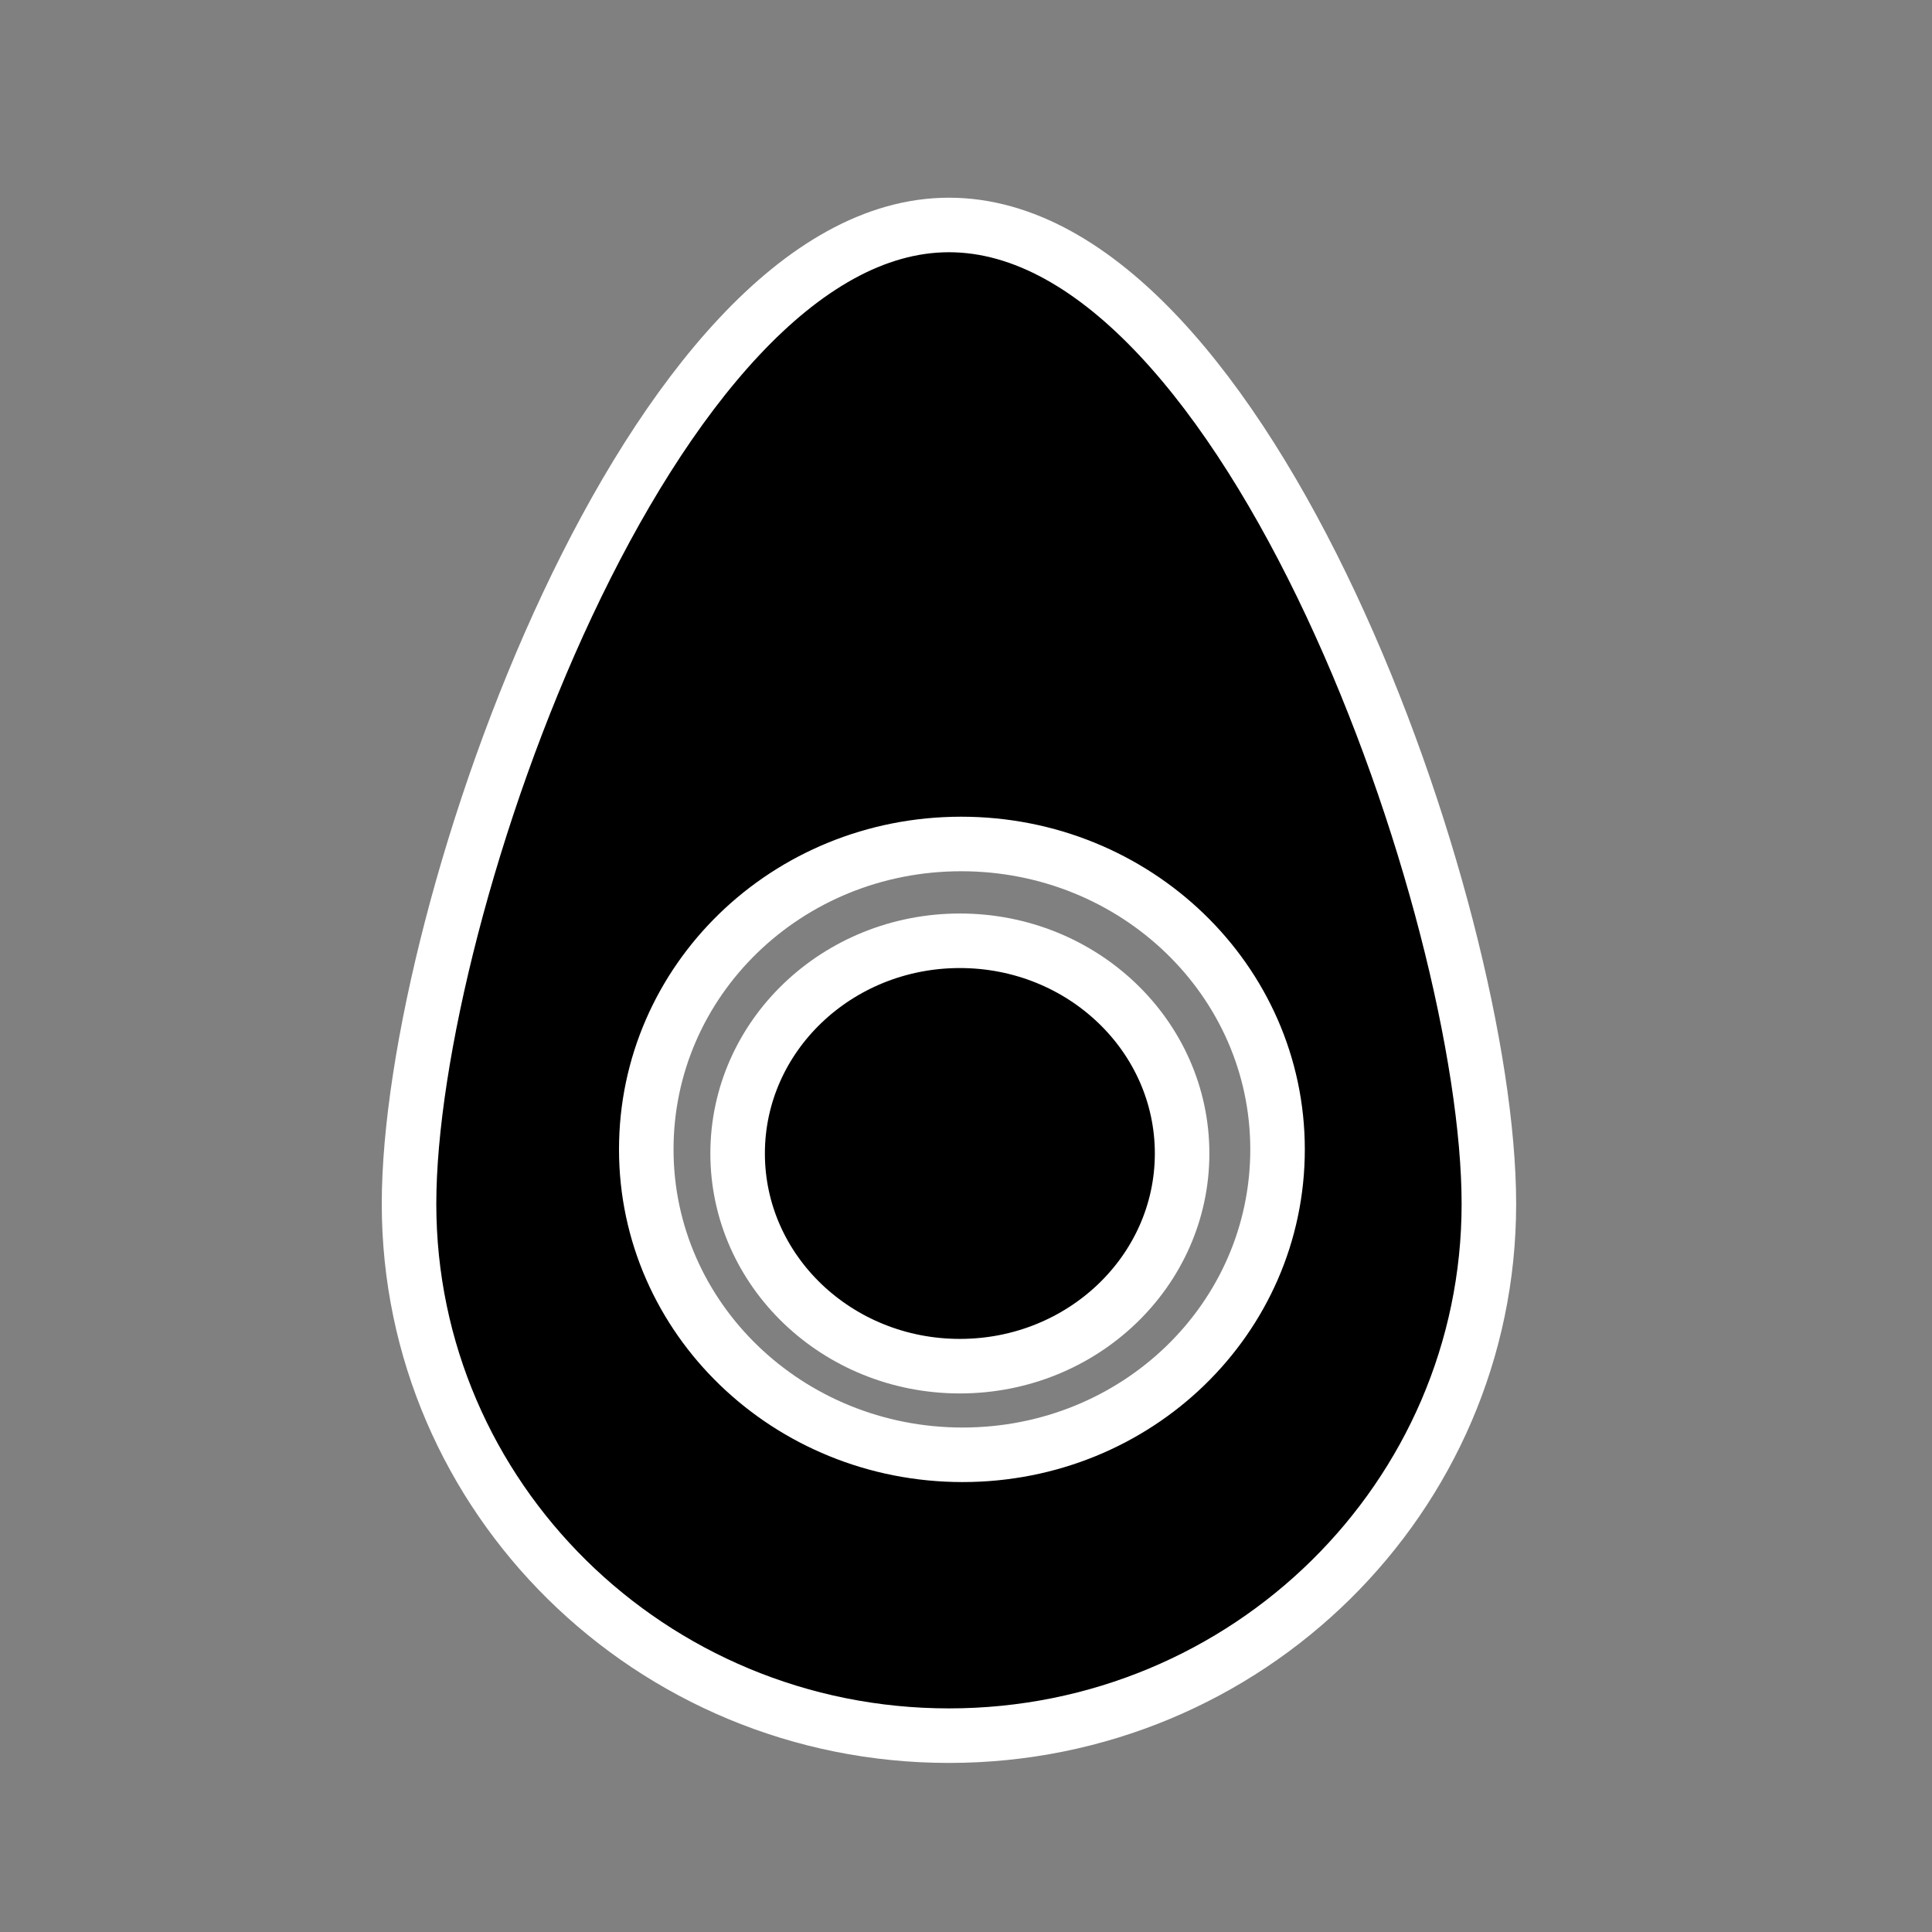 <?xml version="1.0" encoding="utf-8"?>
<!-- Generator: Adobe Illustrator 22.1.0, SVG Export Plug-In . SVG Version: 6.00 Build 0)  -->
<svg version="1.1" id="Ebene_1" xmlns="http://www.w3.org/2000/svg" xmlns:xlink="http://www.w3.org/1999/xlink" x="0px" y="0px"
	 viewBox="0 0 141.7 141.7" style="enable-background:new 0 0 141.7 141.7;" xml:space="preserve">
<rect x="0" y="0" width="141.7" height="141.7" fill="#808080" stroke="none"/>
<style type="text/css">
	.st0{stroke:#FFFFFF;stroke-width:4;stroke-miterlimit:10;}
</style>
<title>Zeichenfläche 2 Kopie 8</title>
<path class="st0" d="M69.6,16.5C47.8,16.5,30,66.8,30,88.3s17.7,39,39.6,39s39.6-17.5,39.6-39S91.5,16.5,69.6,16.5z M70.6,106.7
	c-12.8,0-23.2-10-23.2-22.4s10.3-22.4,23.1-22.4s23.2,10,23.2,22.4S83.4,106.7,70.6,106.7L70.6,106.7z"/>
<ellipse class="st0" cx="70.4" cy="84.6" rx="16.3" ry="15.6"/>
</svg>
